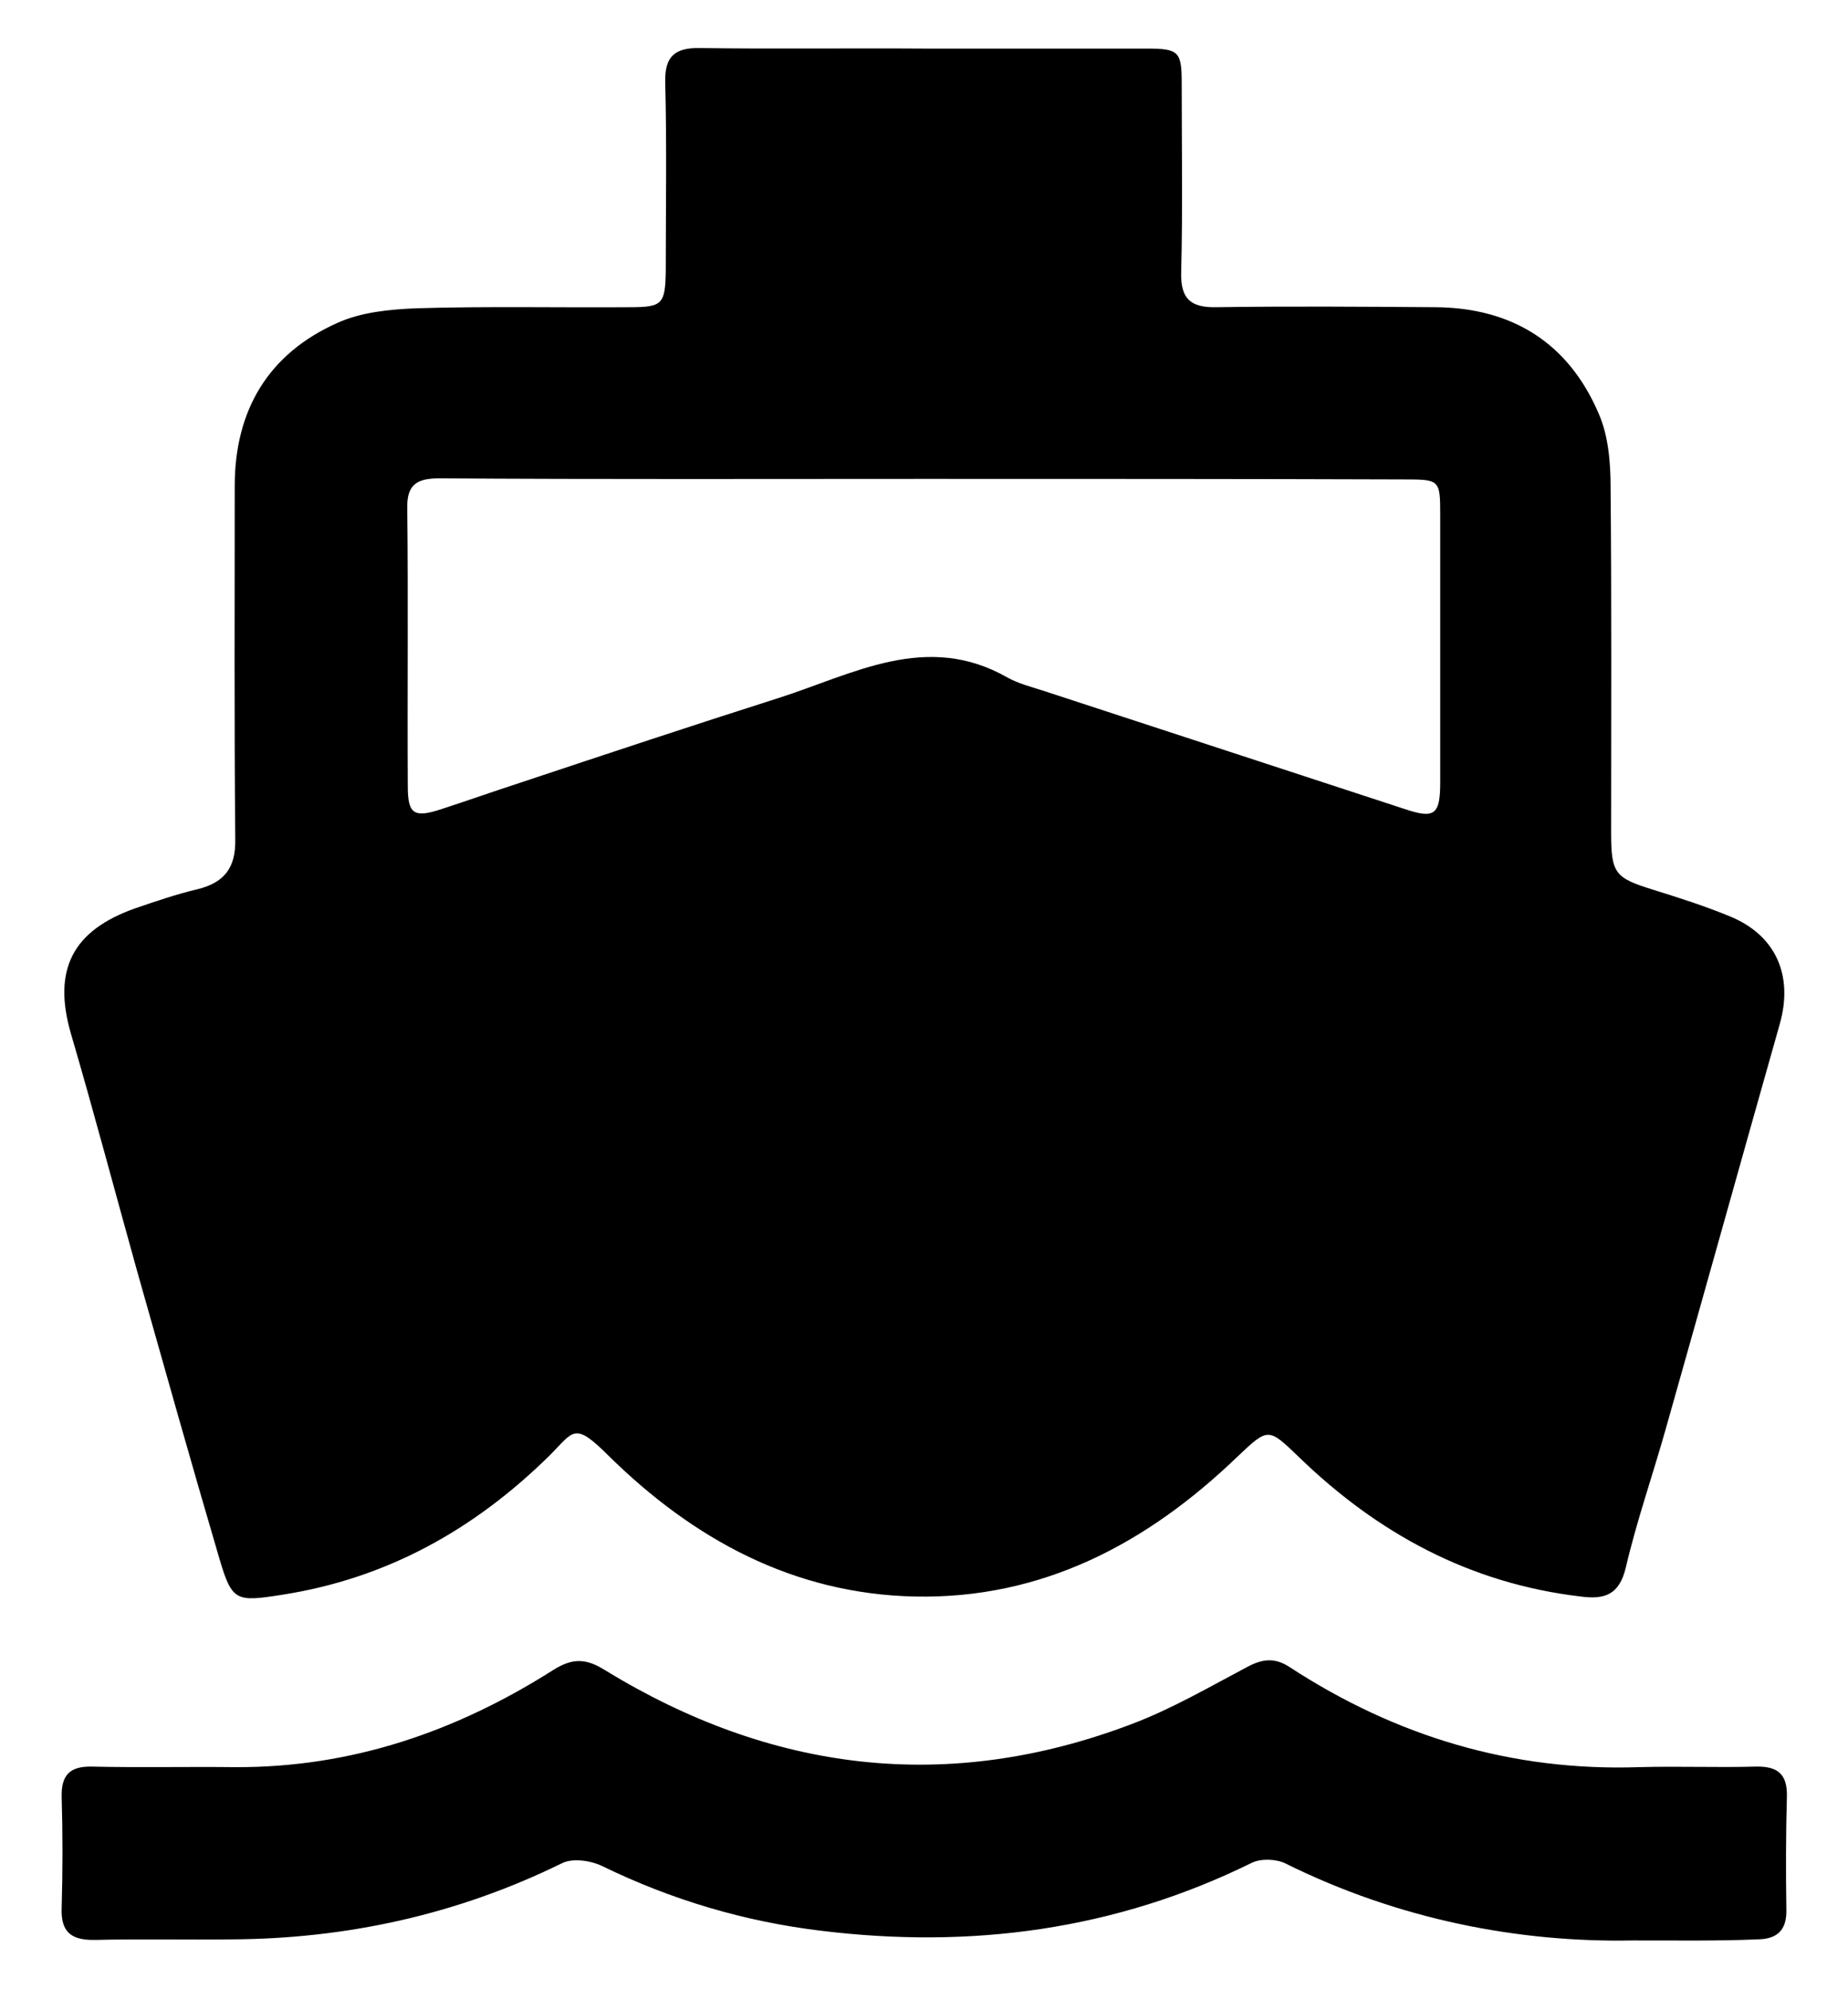 <svg width="171" height="184" viewBox="0 0 171 184"  xmlns="http://www.w3.org/2000/svg">
<path d="M85.525 4.495C92.382 4.495 99.188 4.495 106.043 4.495C109.096 4.495 109.346 4.745 109.346 7.742C109.346 13.586 109.446 19.379 109.296 25.223C109.246 27.62 110.147 28.469 112.549 28.419C119.305 28.32 126.061 28.369 132.817 28.419C139.923 28.469 145.128 31.716 147.93 38.259C148.831 40.307 149.031 42.804 149.031 45.051C149.131 55.69 149.081 66.328 149.081 77.017C149.081 80.812 149.432 81.212 152.985 82.311C155.387 83.06 157.739 83.809 160.041 84.758C164.345 86.506 165.946 90.252 164.695 94.697C161.142 107.234 157.639 119.82 154.086 132.357C152.885 136.602 151.433 140.747 150.432 145.043C149.832 147.49 148.531 147.99 146.279 147.69C136.02 146.491 127.462 141.846 120.156 134.754C117.353 132.057 117.353 132.057 114.501 134.754C106.144 142.795 96.435 147.94 84.625 147.69C73.415 147.44 64.157 142.396 56.3 134.654C53.097 131.457 53.097 132.406 50.845 134.654C43.889 141.497 35.782 146.042 26.023 147.54C21.87 148.189 21.469 148.139 20.318 144.244C17.716 135.403 15.214 126.513 12.712 117.672C10.66 110.33 8.708 102.938 6.556 95.597C4.855 89.703 6.706 86.057 12.562 84.009C14.463 83.36 16.365 82.71 18.267 82.261C20.719 81.662 21.82 80.313 21.77 77.666C21.669 66.778 21.72 55.89 21.72 44.952C21.72 37.959 24.822 32.715 31.228 29.868C33.43 28.869 36.082 28.619 38.534 28.519C45.14 28.32 51.696 28.469 58.302 28.419C61.304 28.419 61.554 28.12 61.605 25.073C61.605 19.23 61.705 13.436 61.554 7.592C61.504 5.195 62.455 4.396 64.807 4.446C71.713 4.545 78.619 4.446 85.525 4.495C85.525 4.446 85.525 4.495 85.525 4.495ZM85.626 44.302C70.612 44.302 55.599 44.352 40.636 44.252C38.534 44.252 37.633 44.852 37.684 47.049C37.784 55.64 37.684 64.181 37.734 72.771C37.734 75.319 38.334 75.668 40.786 74.869C43.238 74.07 45.641 73.221 48.093 72.422C56.05 69.775 64.007 67.127 72.014 64.58C78.92 62.383 85.726 58.387 93.232 62.682C94.233 63.232 95.384 63.531 96.485 63.881C107.645 67.527 118.755 71.173 129.914 74.819C132.717 75.768 133.267 75.418 133.267 72.372C133.267 64.131 133.267 55.89 133.267 47.649C133.267 44.352 133.217 44.352 129.864 44.352C115.151 44.302 100.389 44.302 85.626 44.302Z" />
<path d="M151.033 179.506C140.624 179.705 129.464 177.608 118.905 172.363C118.054 171.964 116.703 171.914 115.852 172.313C103.191 178.557 89.83 180.305 75.967 178.607C68.911 177.757 62.155 175.76 55.7 172.613C54.649 172.114 52.997 171.864 51.996 172.363C42.338 177.108 32.079 179.356 21.369 179.406C17.216 179.456 13.012 179.356 8.859 179.456C6.657 179.506 5.606 178.806 5.706 176.459C5.806 173.063 5.806 169.616 5.706 166.22C5.656 164.222 6.456 163.373 8.508 163.423C12.912 163.523 17.366 163.423 21.77 163.473C32.529 163.523 42.238 160.177 51.196 154.483C52.947 153.384 54.198 153.384 55.95 154.483C71.363 163.922 87.678 165.97 104.743 159.477C108.446 158.079 111.949 156.031 115.452 154.183C116.853 153.434 118.004 153.334 119.355 154.233C129.164 160.626 139.923 163.873 151.684 163.473C155.287 163.373 158.84 163.523 162.443 163.423C164.445 163.373 165.396 164.072 165.346 166.17C165.246 169.666 165.246 173.162 165.296 176.659C165.346 178.607 164.395 179.406 162.543 179.406C159.14 179.556 155.737 179.506 151.033 179.506Z" />
</svg>
